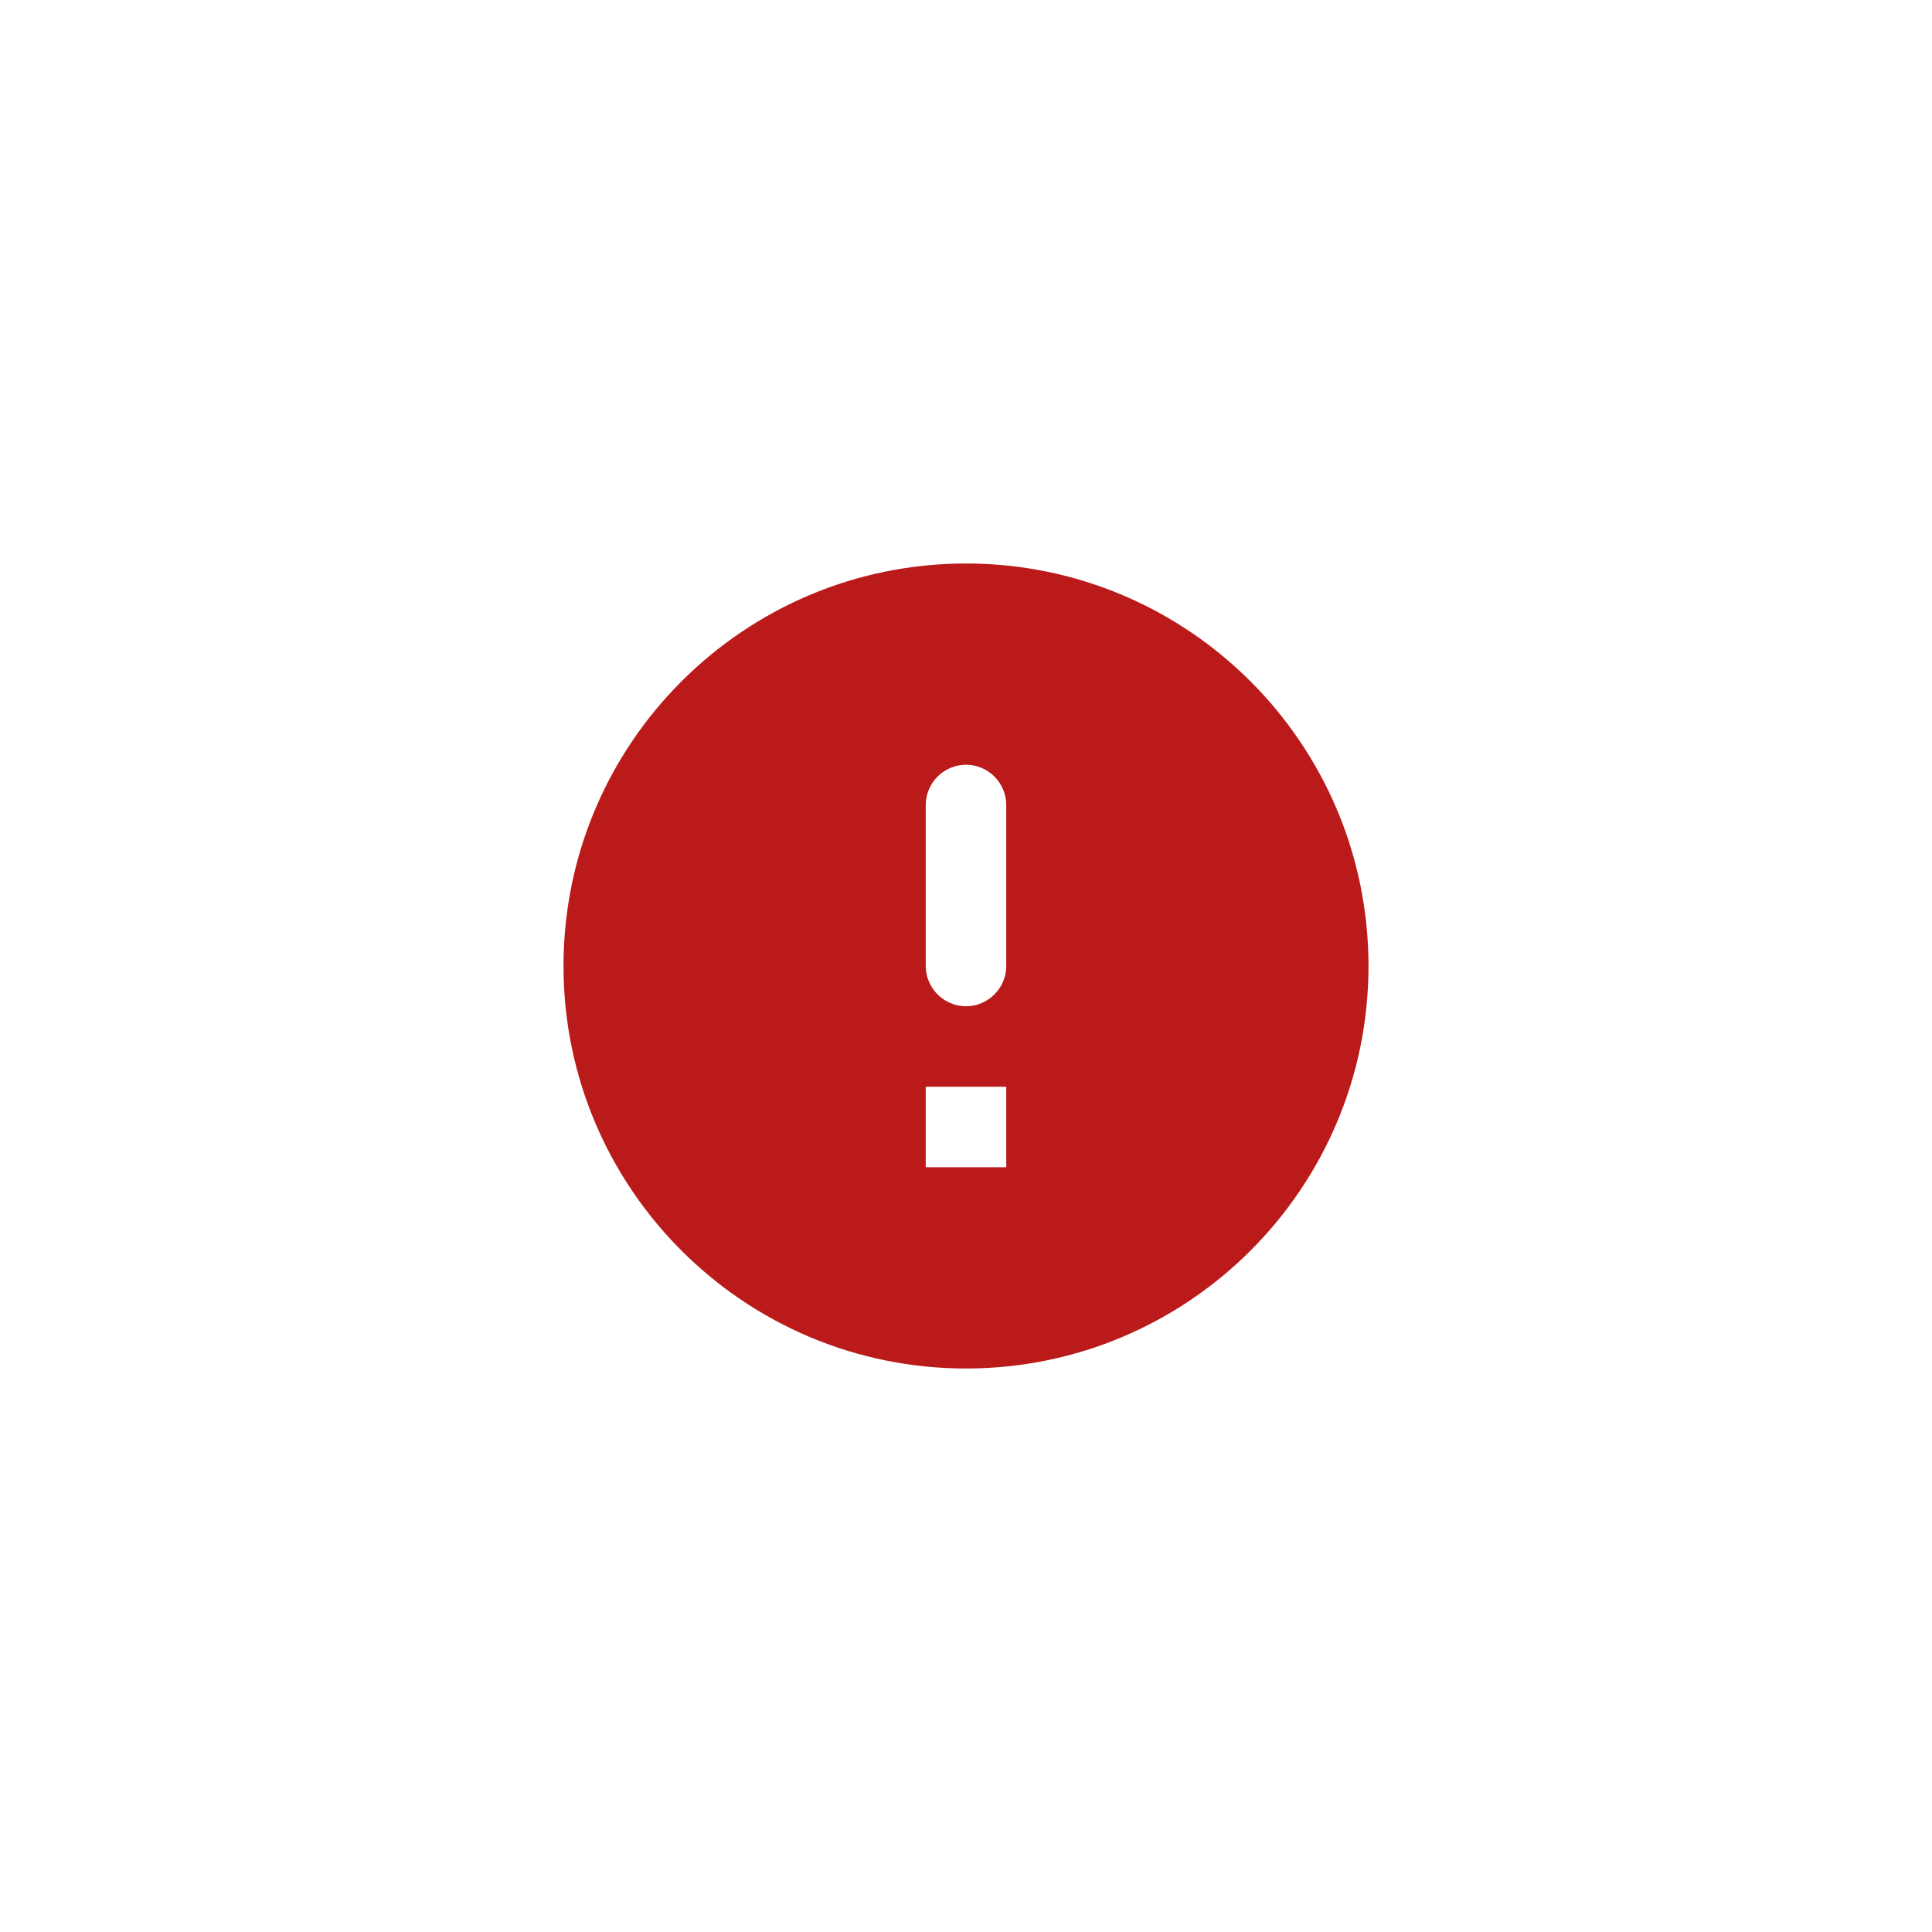 <svg width="48" height="48" viewBox="0 0 48 48" fill="none" xmlns="http://www.w3.org/2000/svg">
<g clip-path="url(#clip0_4866_4733)">
<path d="M24 14C18.48 14 14 18.48 14 24C14 29.52 18.48 34 24 34C29.52 34 34 29.52 34 24C34 18.48 29.52 14 24 14ZM24 25C23.45 25 23 24.55 23 24V20C23 19.45 23.45 19 24 19C24.55 19 25 19.45 25 20V24C25 24.55 24.55 25 24 25ZM25 29H23V27H25V29Z" fill="#BA1A1A"/>
</g>
<defs>
<clipPath id="clip0_4866_4733">
<rect x="4" y="4" width="40" height="40" rx="20" fill="white"/>
</clipPath>
</defs>
</svg>
